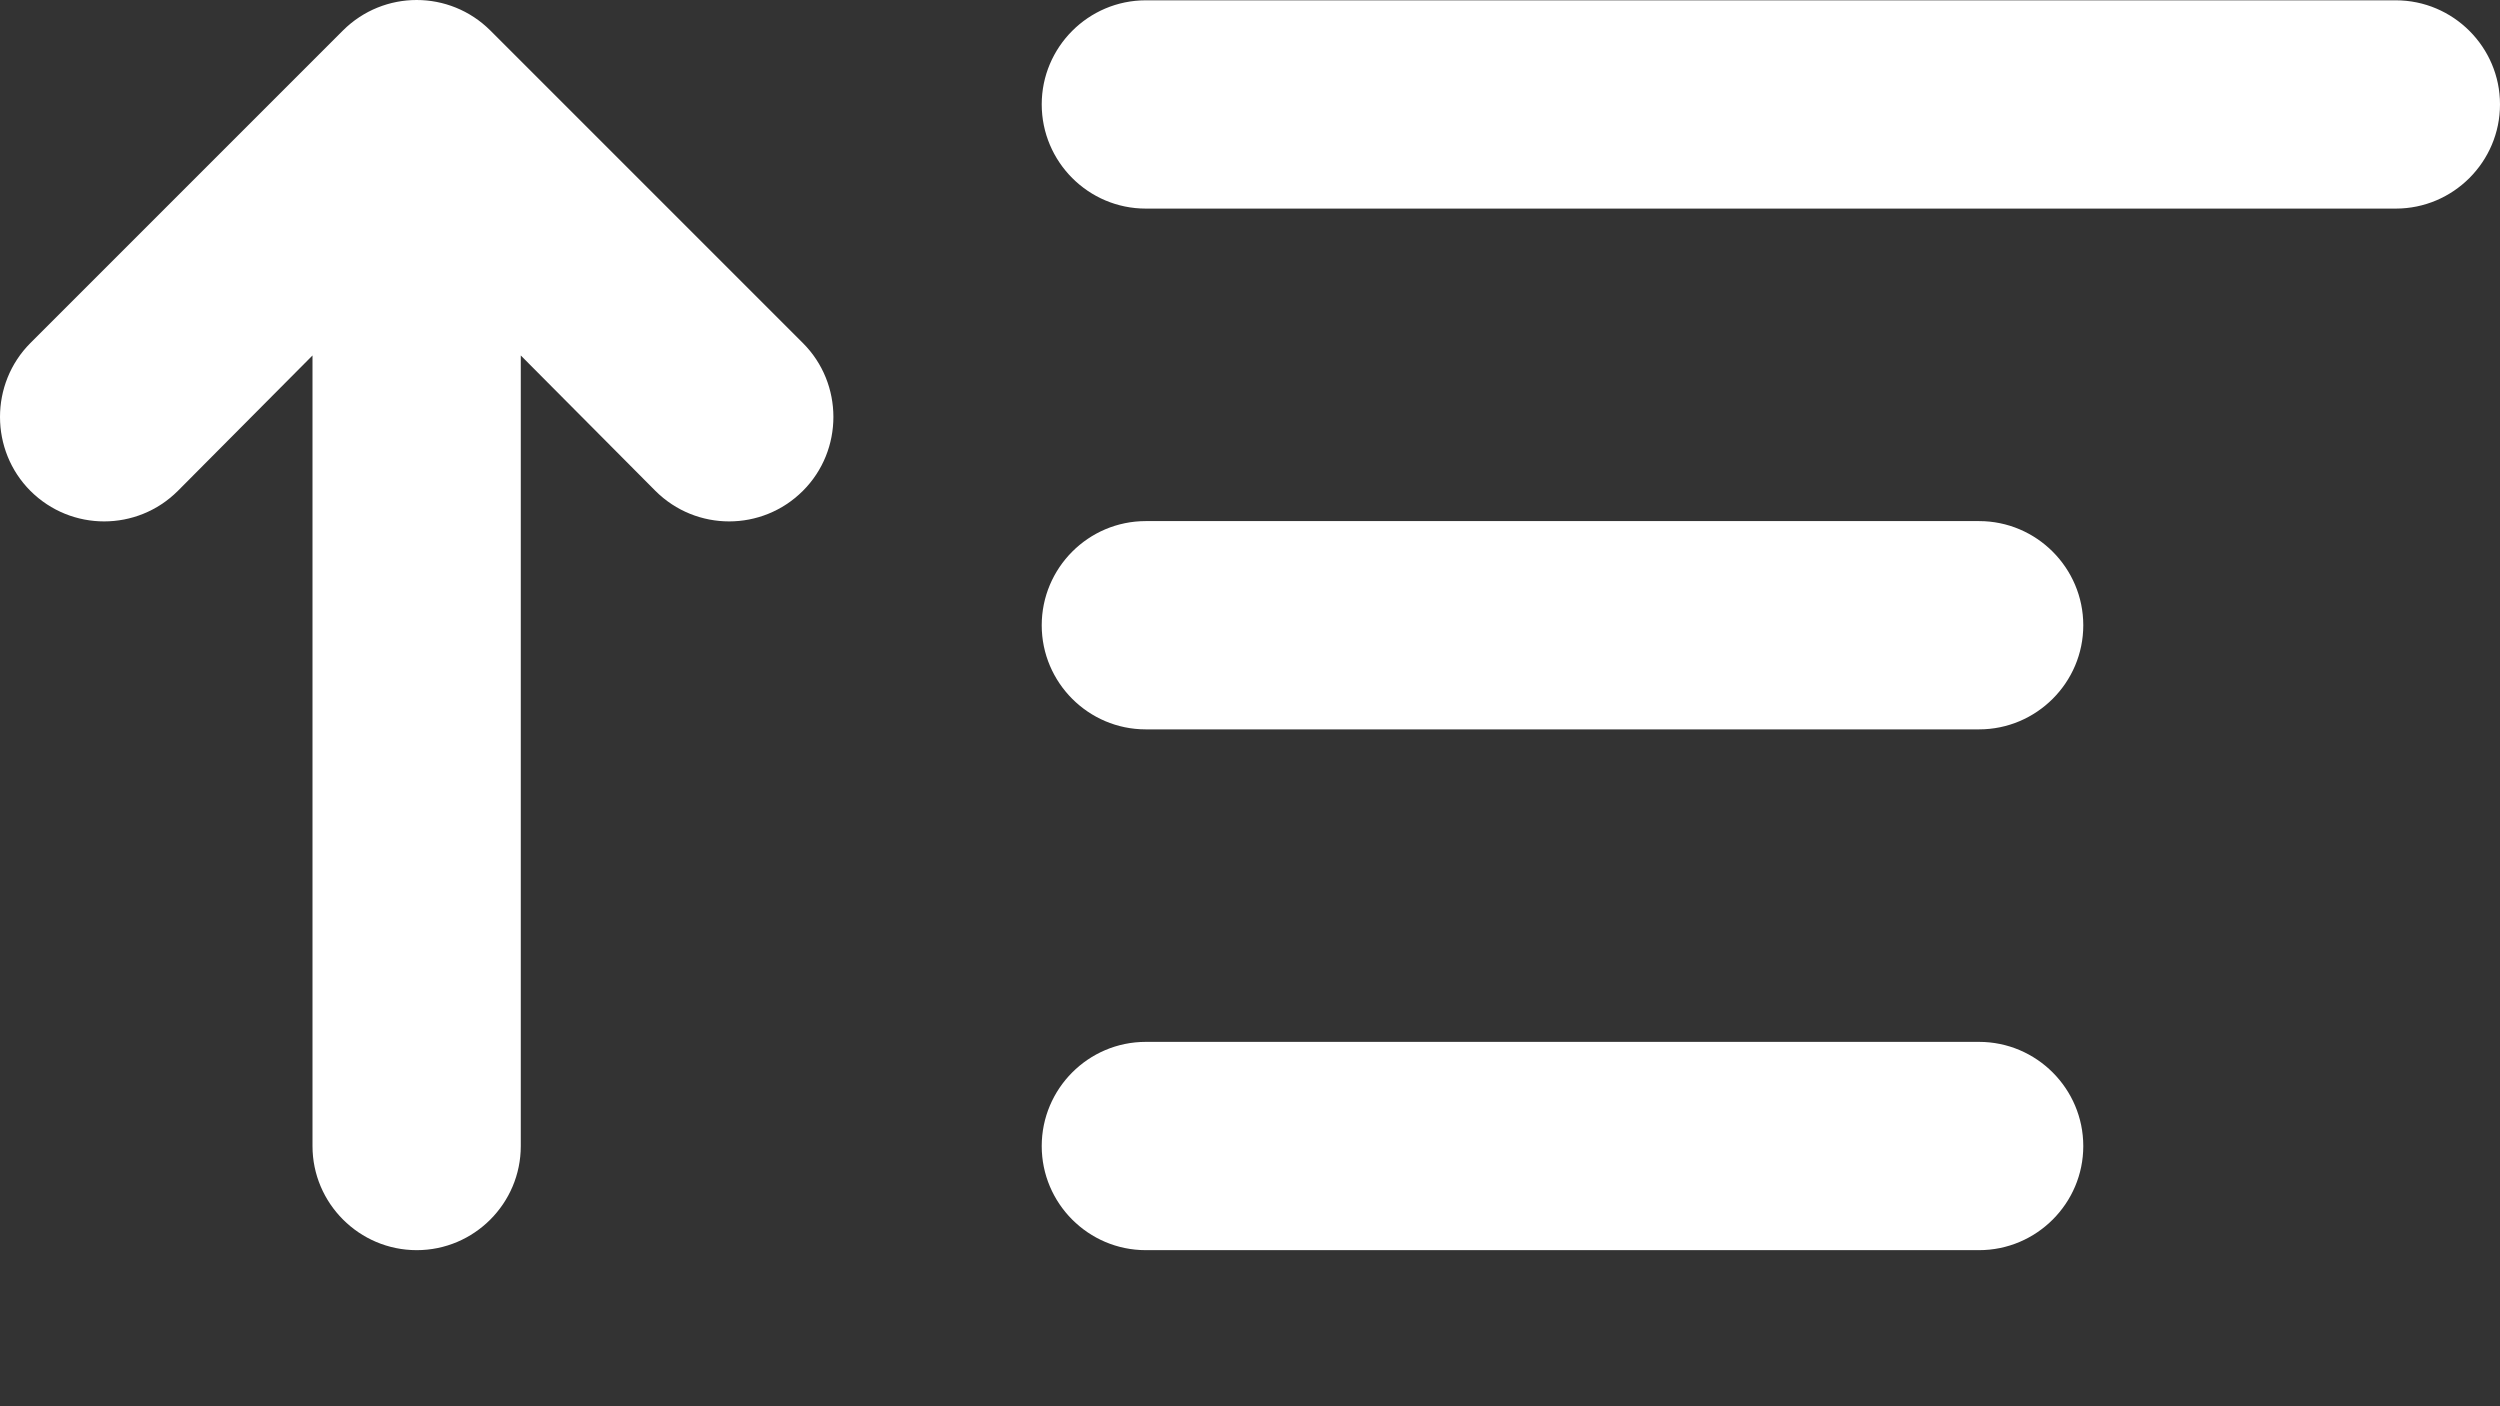<svg width="16" height="9" viewBox="0 0 16 9" fill="none" xmlns="http://www.w3.org/2000/svg">
<rect x="0" y="0" width="16" height="9" fill="#333333" stroke="none"/>
<path fill-rule="evenodd" clip-rule="evenodd" d="M2.195 0.195C2.456 -0.065 2.877 -0.065 3.138 0.195L5.138 2.195C5.399 2.455 5.399 2.882 5.138 3.142C4.877 3.402 4.456 3.402 4.195 3.142L3.333 2.275V7.335C3.333 7.701 3.035 8.001 2.667 8.001C2.299 8.001 2 7.701 2 7.335V2.275L1.138 3.142C0.877 3.402 0.456 3.402 0.195 3.142C-0.065 2.882 -0.065 2.455 0.195 2.195L2.195 0.195ZM15.333 1.335H7.333C6.965 1.335 6.667 1.035 6.667 0.668C6.667 0.302 6.965 0.002 7.333 0.002H15.333C15.701 0.002 16 0.302 16 0.668C16 1.035 15.701 1.335 15.333 1.335ZM6.667 4.002C6.667 3.635 6.965 3.335 7.333 3.335H12.666C13.034 3.335 13.333 3.635 13.333 4.002C13.333 4.368 13.034 4.668 12.666 4.668H7.333C6.965 4.668 6.667 4.368 6.667 4.002ZM6.667 7.335C6.667 6.968 6.965 6.668 7.333 6.668H12.666C13.034 6.668 13.333 6.968 13.333 7.335C13.333 7.701 13.034 8.001 12.666 8.001H7.333C6.965 8.001 6.667 7.701 6.667 7.335Z" fill="white"/>
</svg>
